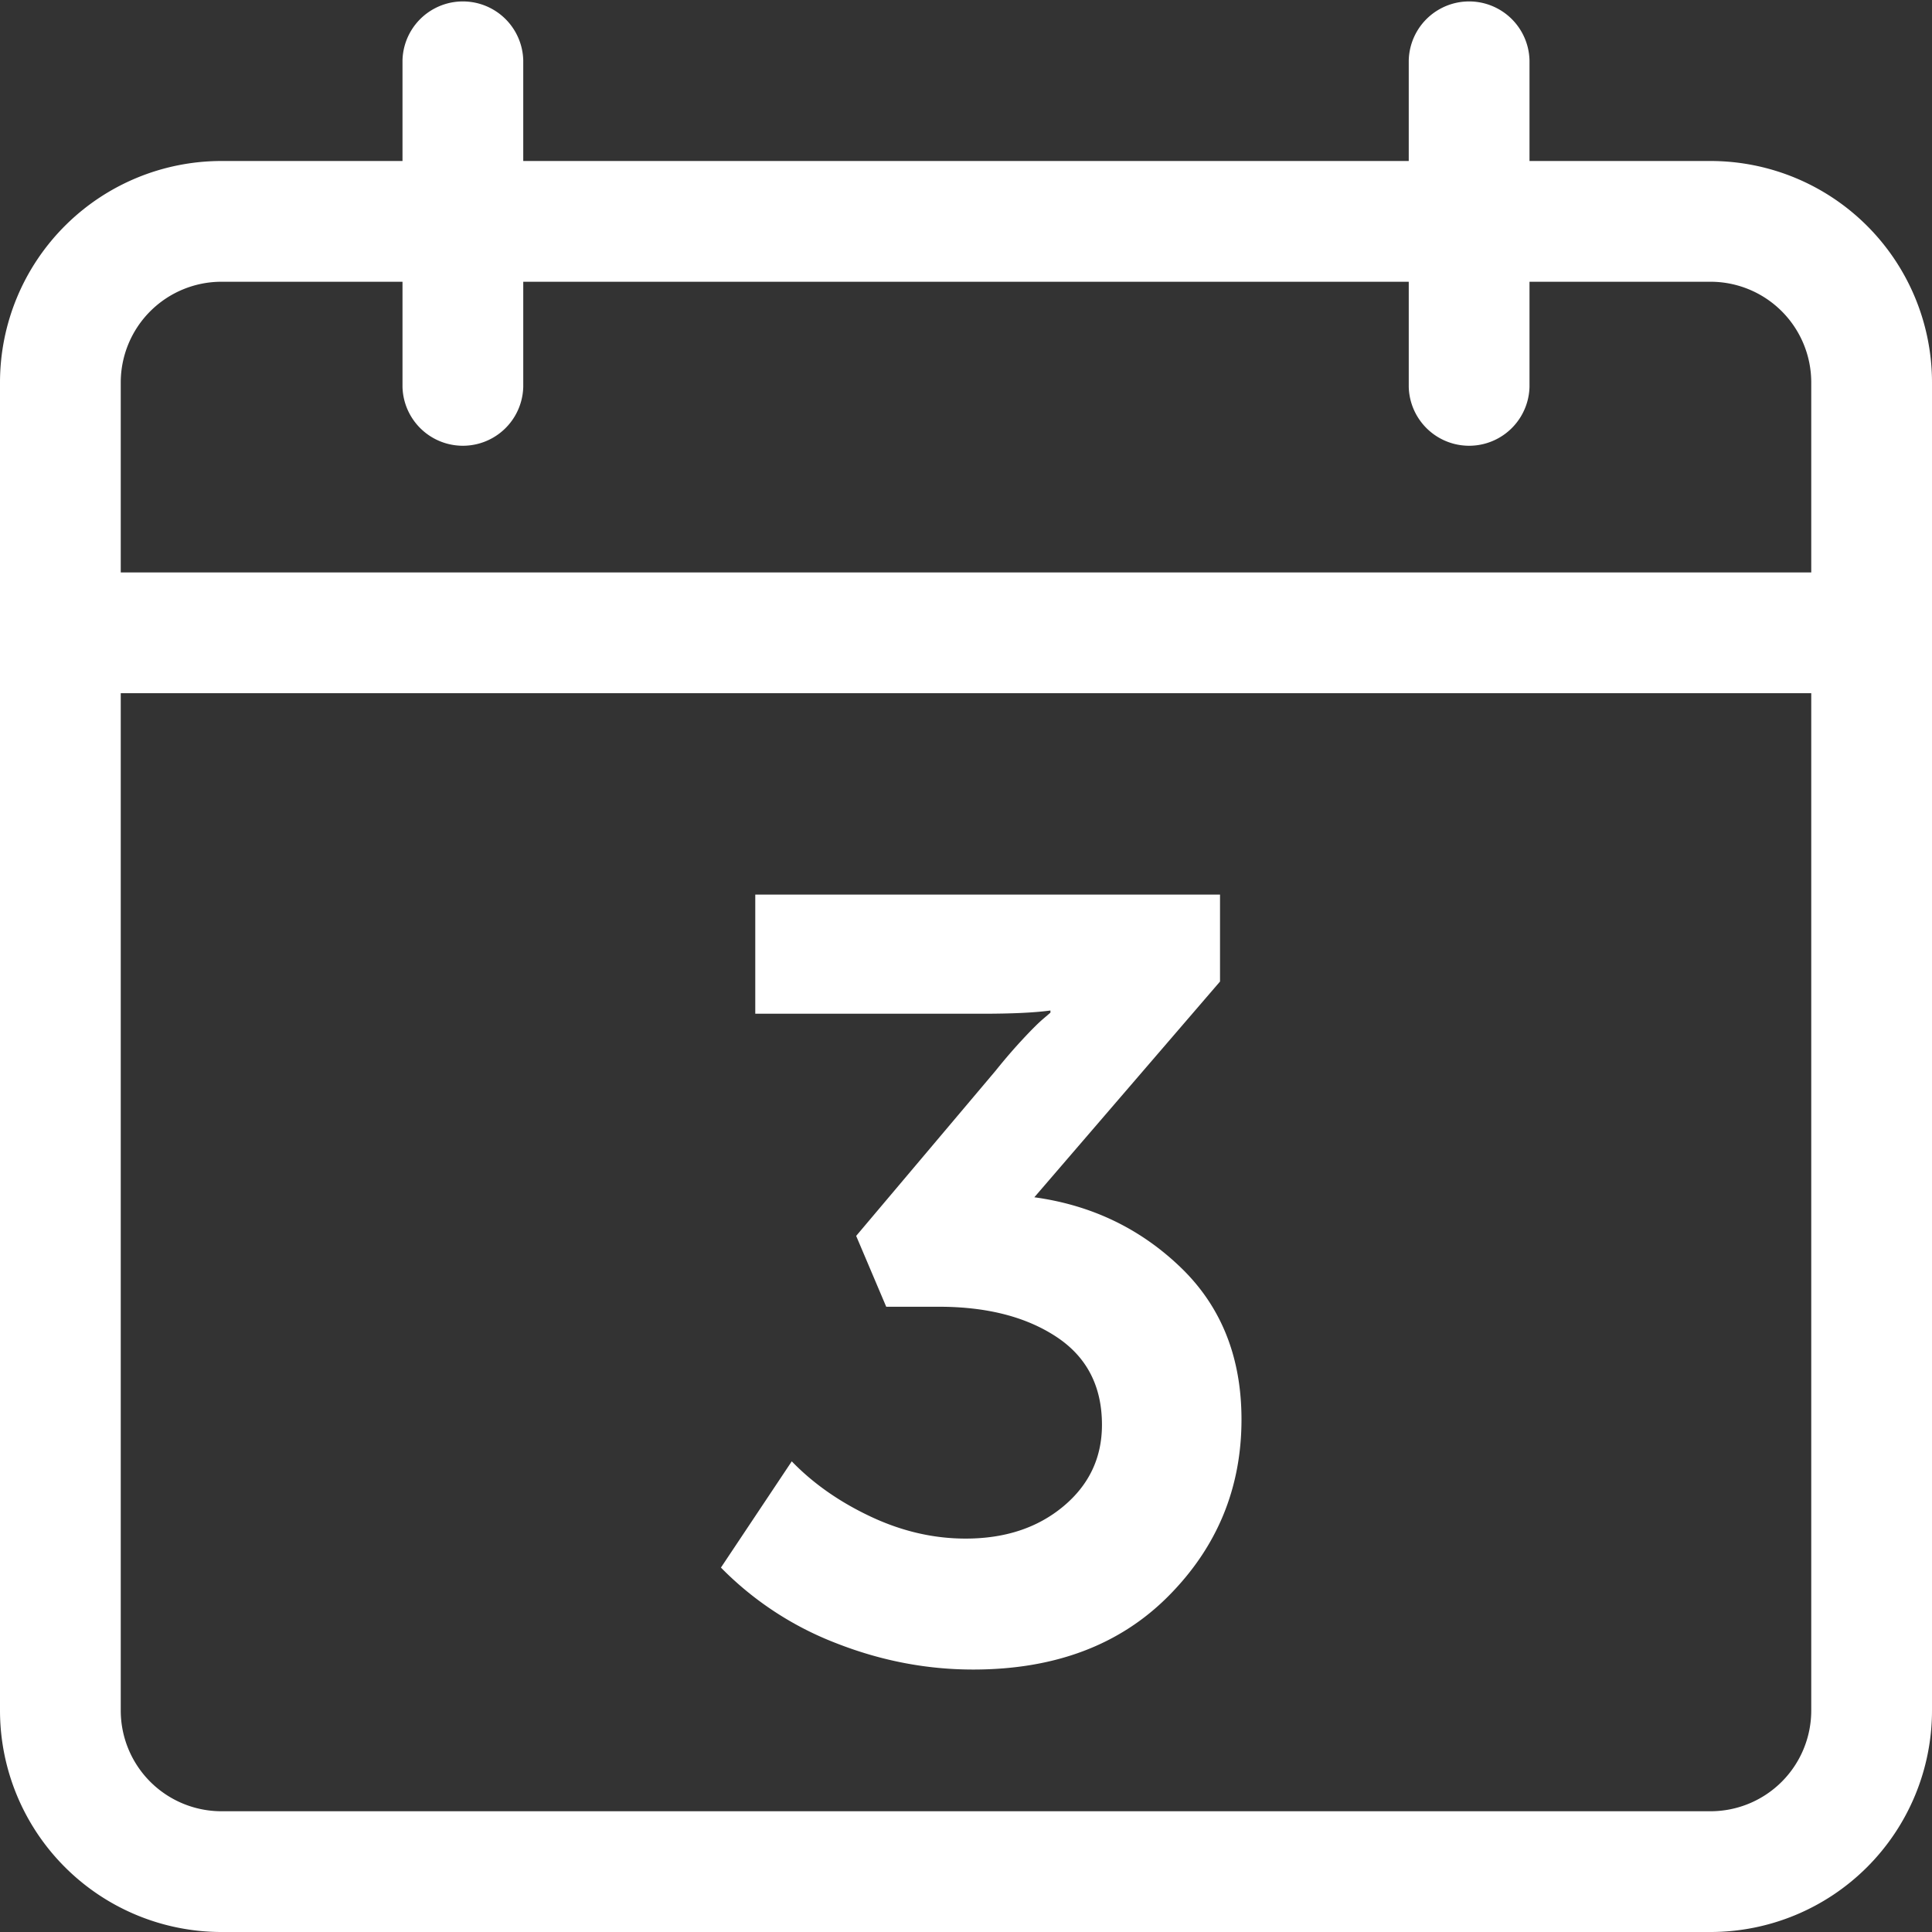 <svg xmlns="http://www.w3.org/2000/svg" width="54" height="54" viewBox="0 0 54 54"><rect x="0" y="0" width="54" height="54" fill="#333333" stroke="none"/><g><g><path fill="#fff" d="M47.812 54H6.188A6.193 6.193 0 0 1 0 47.812V10.687A6.192 6.192 0 0 1 6.188 4.5h5.062V1.687a1.688 1.688 0 0 1 3.375 0V4.5h24.75V1.687a1.688 1.688 0 0 1 3.375 0V4.5h5.062A6.192 6.192 0 0 1 54 10.687v37.125A6.193 6.193 0 0 1 47.812 54zm2.813-43.313a2.816 2.816 0 0 0-2.813-2.812H42.75v2.937a1.688 1.688 0 0 1-3.375 0V7.875h-24.75v2.937a1.688 1.688 0 0 1-3.375 0V7.875H6.188a2.816 2.816 0 0 0-2.813 2.812V16h47.25zm0 8.688H3.375v28.437a2.816 2.816 0 0 0 2.813 2.813h41.624a2.816 2.816 0 0 0 2.813-2.813zM20.15 43.815l1.98-2.97c.6.62 1.335 1.135 2.205 1.544.87.41 1.755.615 2.655.615 1.1 0 2.01-.3 2.73-.9.72-.6 1.08-1.36 1.08-2.28 0-1.08-.425-1.9-1.275-2.46-.85-.56-1.945-.84-3.285-.84h-1.47l-.84-1.98 3.9-4.62c.24-.3.485-.585.735-.855s.445-.465.585-.585l.21-.18v-.06c-.44.06-1.07.09-1.89.09h-6.36v-3.33H34.1v2.43l-5.19 6.03c1.6.22 2.965.876 4.095 1.965 1.13 1.09 1.695 2.505 1.695 4.245 0 1.92-.68 3.566-2.04 4.935-1.36 1.37-3.18 2.055-5.46 2.055-1.3 0-2.575-.245-3.825-.735a9.083 9.083 0 0 1-3.225-2.115z"/></g></g></svg>